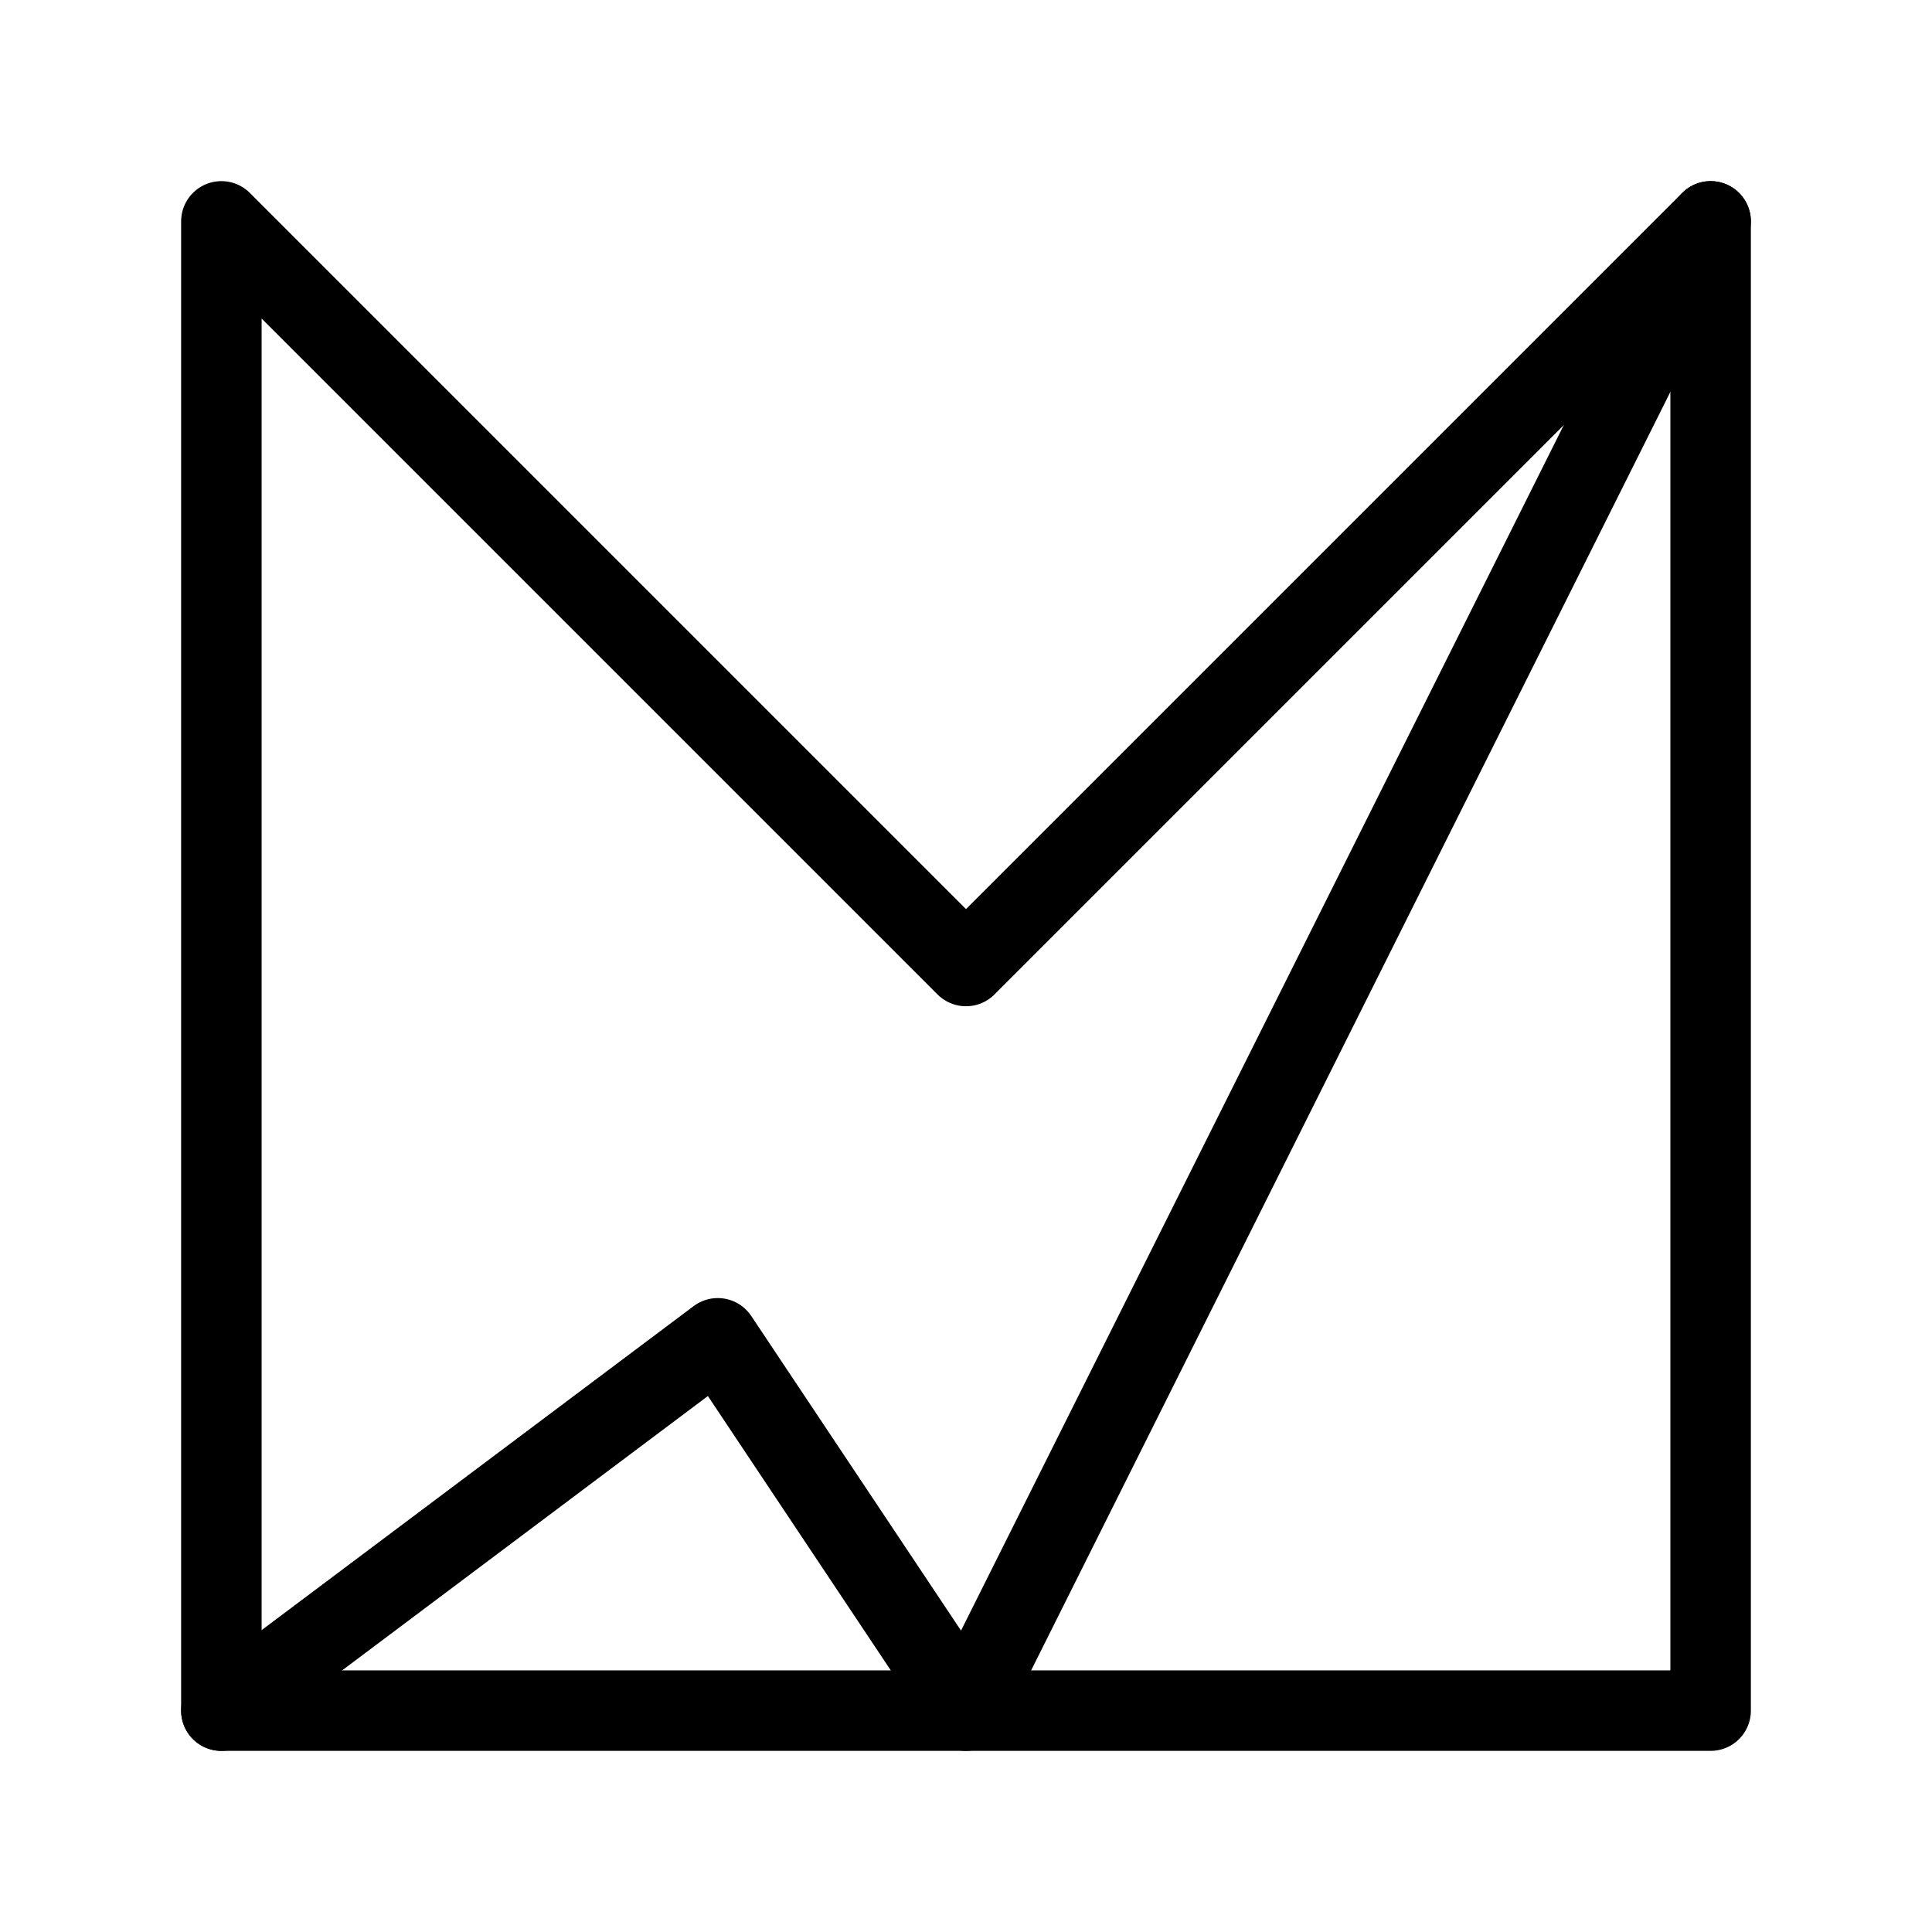 <?xml version="1.0" encoding="UTF-8"?><svg id="a" xmlns="http://www.w3.org/2000/svg" viewBox="0 0 48 48"><defs><style>.d{stroke-width:2px;fill:none;stroke:#000;stroke-linecap:round;stroke-linejoin:round;}</style></defs><path id="b" class="d" d="M24,24L42.5,5.5v37H5.5V5.5l18.5,18.5Z"/><path id="c" class="d" d="M5.5,42.5l12.333-9.25,6.167,9.25L42.5,5.5"/></svg>